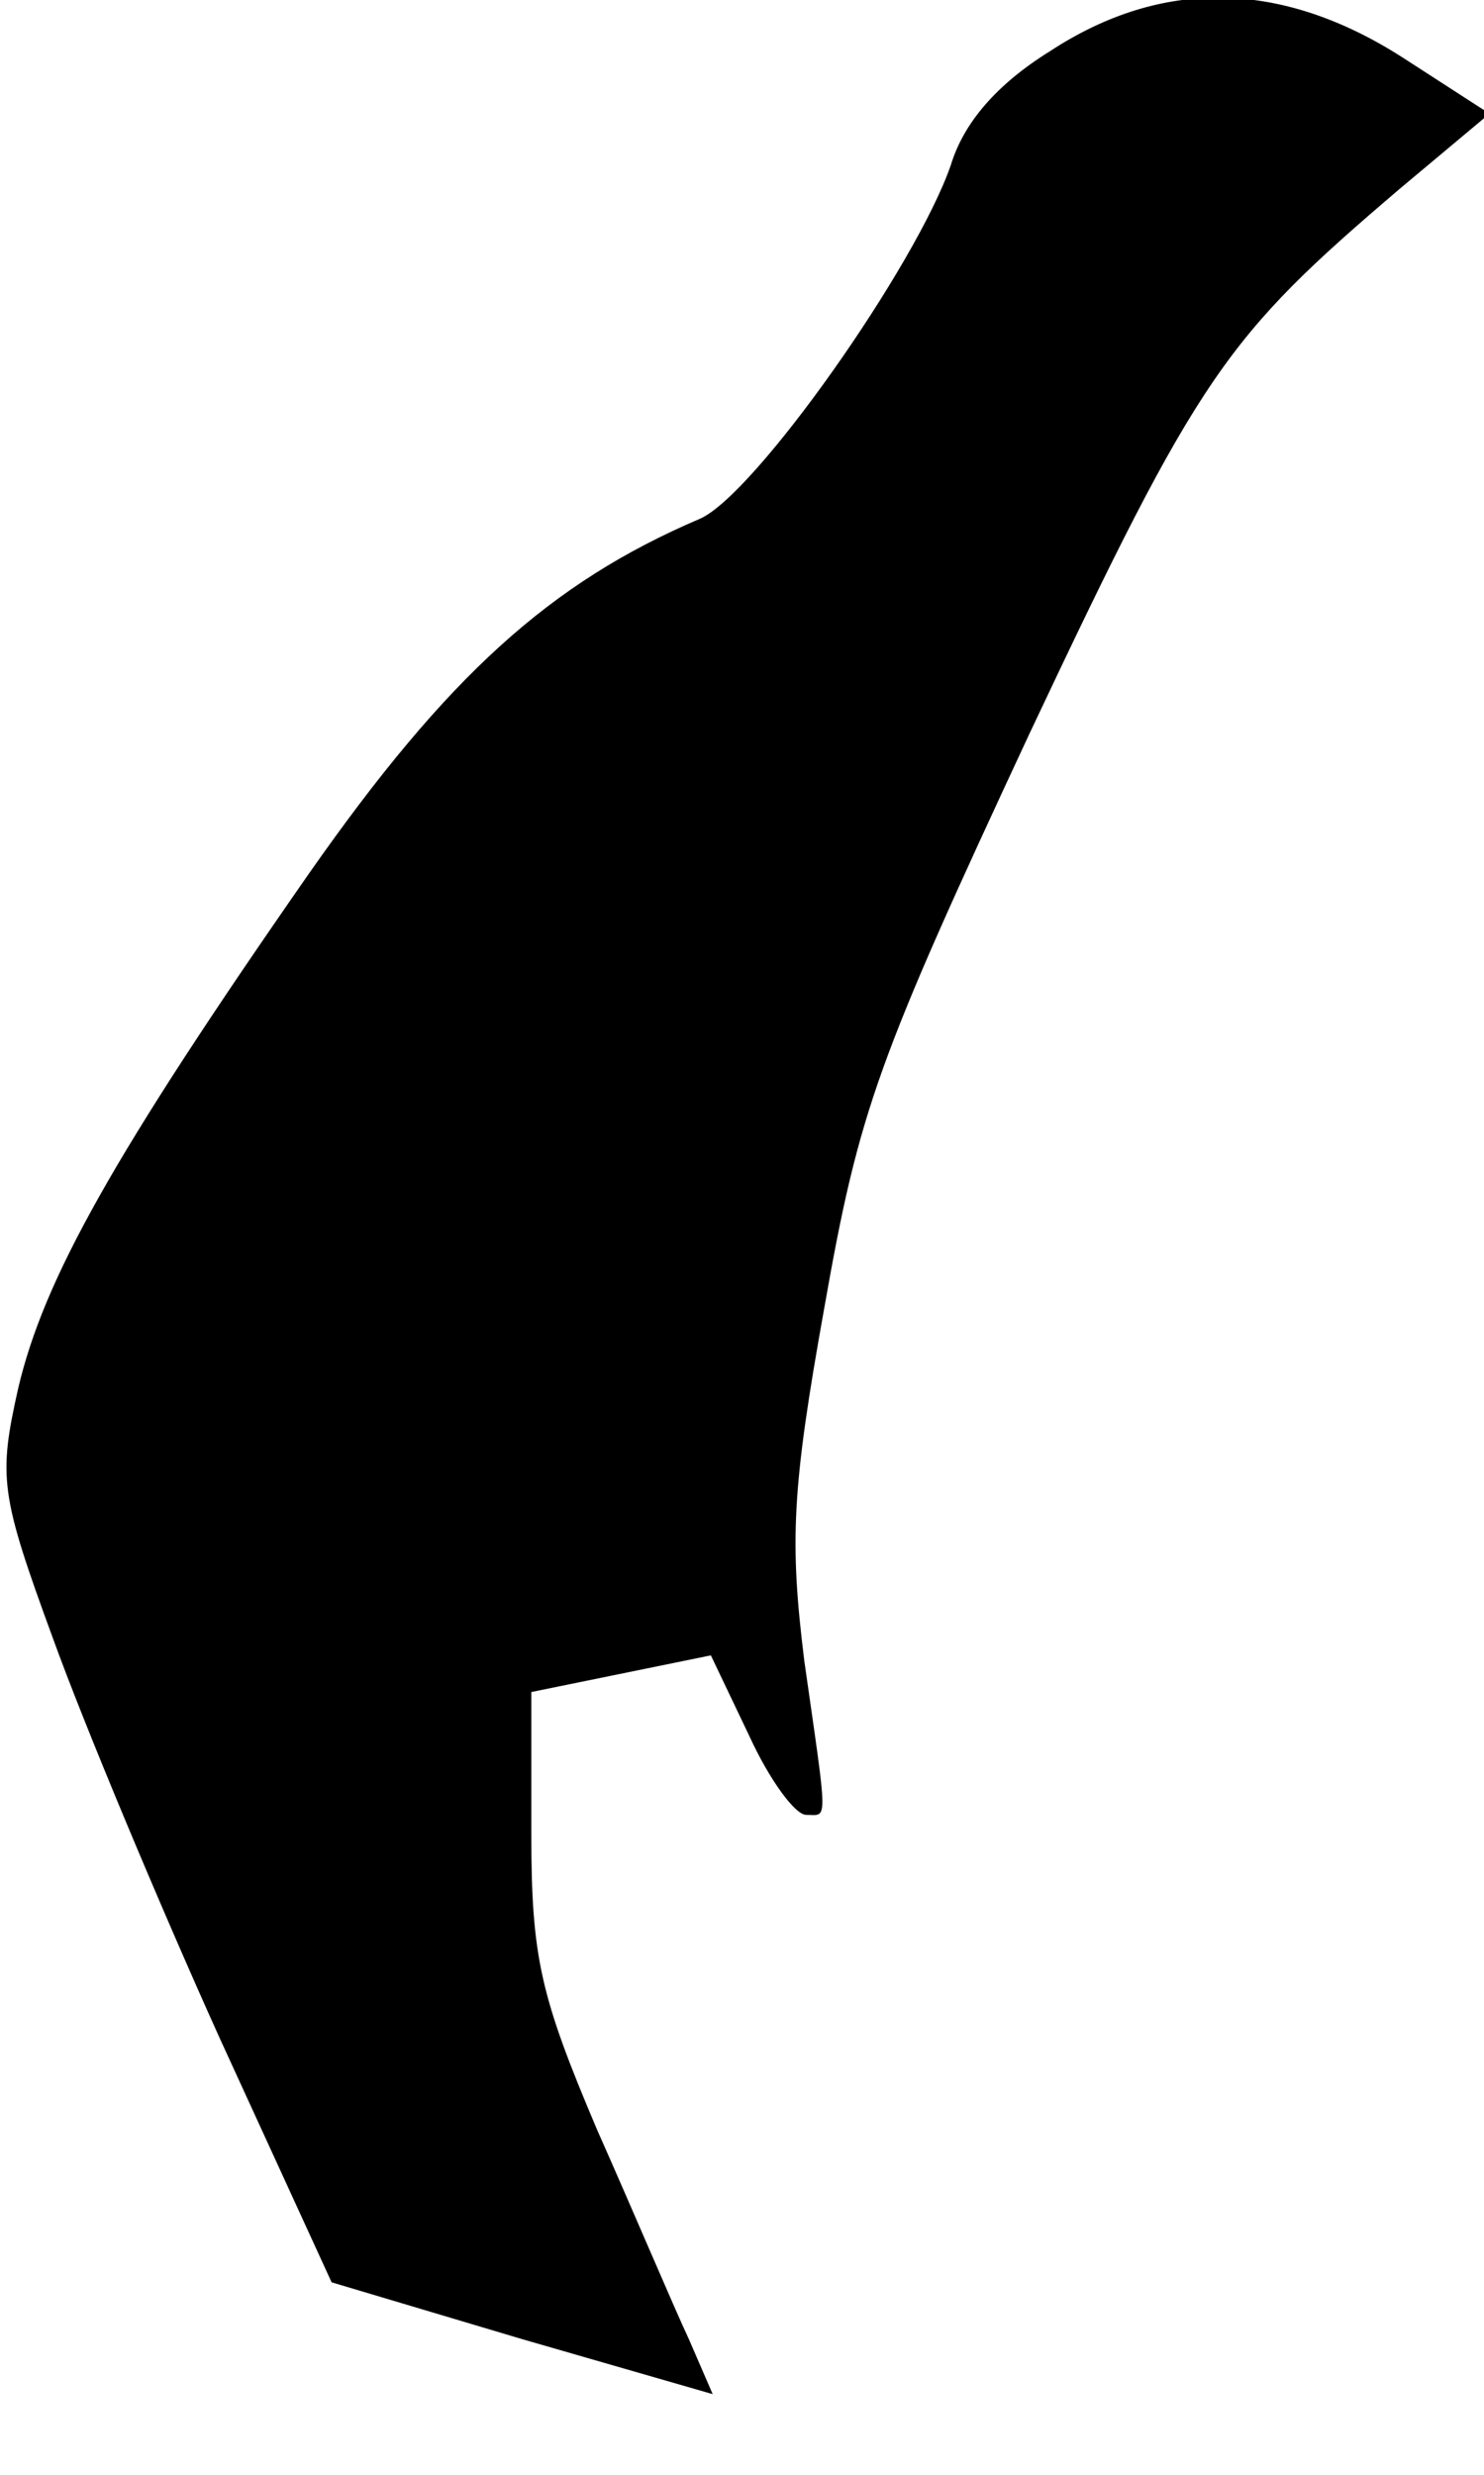 <?xml version="1.0" standalone="no"?>
<!DOCTYPE svg PUBLIC "-//W3C//DTD SVG 20010904//EN"
 "http://www.w3.org/TR/2001/REC-SVG-20010904/DTD/svg10.dtd">
<svg version="1.0" xmlns="http://www.w3.org/2000/svg"
 width="81pt" height="135pt" viewBox="0 0 81 135"
 preserveAspectRatio="xMidYMid meet">
<g transform="translate(0,135) scale(0.1,-0.1)"
fill="#000000" stroke="none">
<path fill="#000000" stroke="none" d="M573 1322 c-29 -18 -47 -39 -54 -62
-19 -55 -107 -180 -137 -193 -82 -35 -138 -86 -213 -193 -108 -155 -145 -222
-159 -281 -11 -49 -10 -58 19 -137 17 -47 58 -145 91 -218 l61 -133 104 -31
104 -30 -13 30 c-8 17 -30 69 -50 114 -31 73 -36 94 -36 162 l0 77 49 10 49
10 21 -44 c11 -24 25 -43 31 -43 12 0 12 -7 -1 84 -8 65 -7 93 11 193 19 108
29 135 112 313 93 197 107 216 202 297 l49 41 -48 31 c-66 42 -131 43 -192 3z"/>
</g>
</svg>

